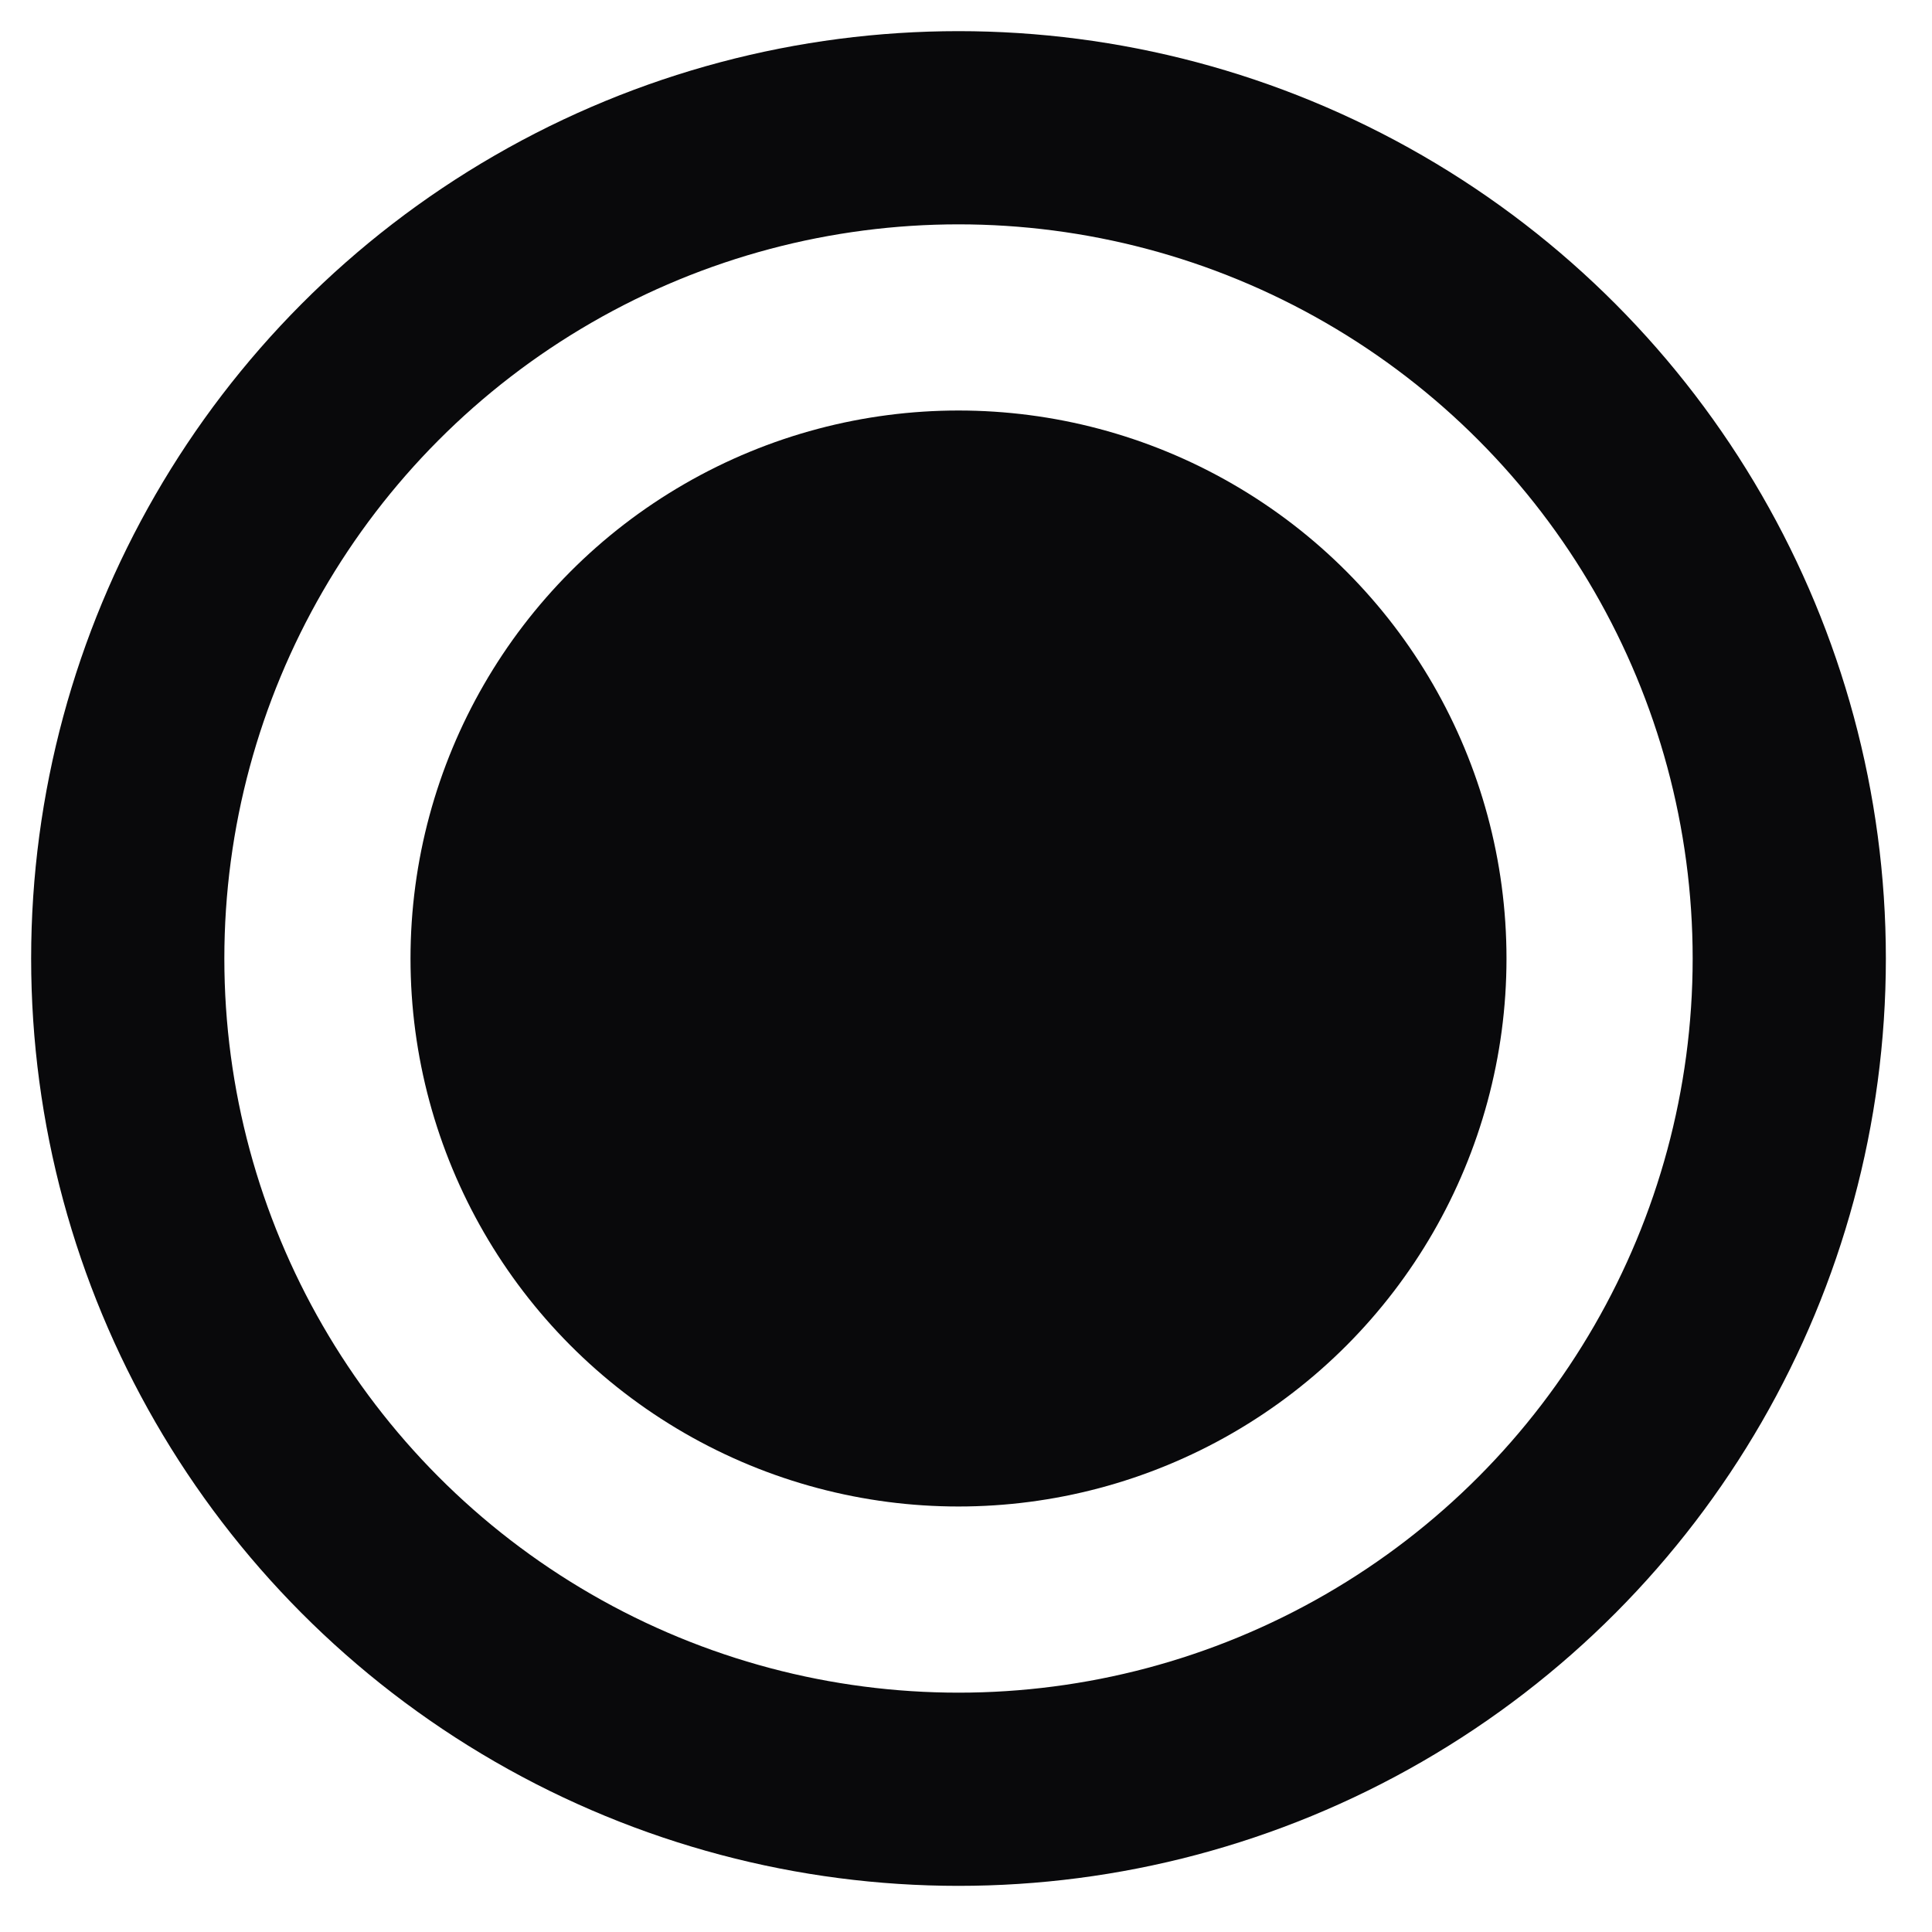 <svg width="25" height="25" viewBox="0 0 25 25" fill="none" xmlns="http://www.w3.org/2000/svg">
<circle cx="12.403" cy="12.403" r="7.091" fill="#09090B"/>
<circle cx="12.403" cy="12.403" r="10.75" stroke="#09090B" stroke-width="2.5"/>
</svg>
